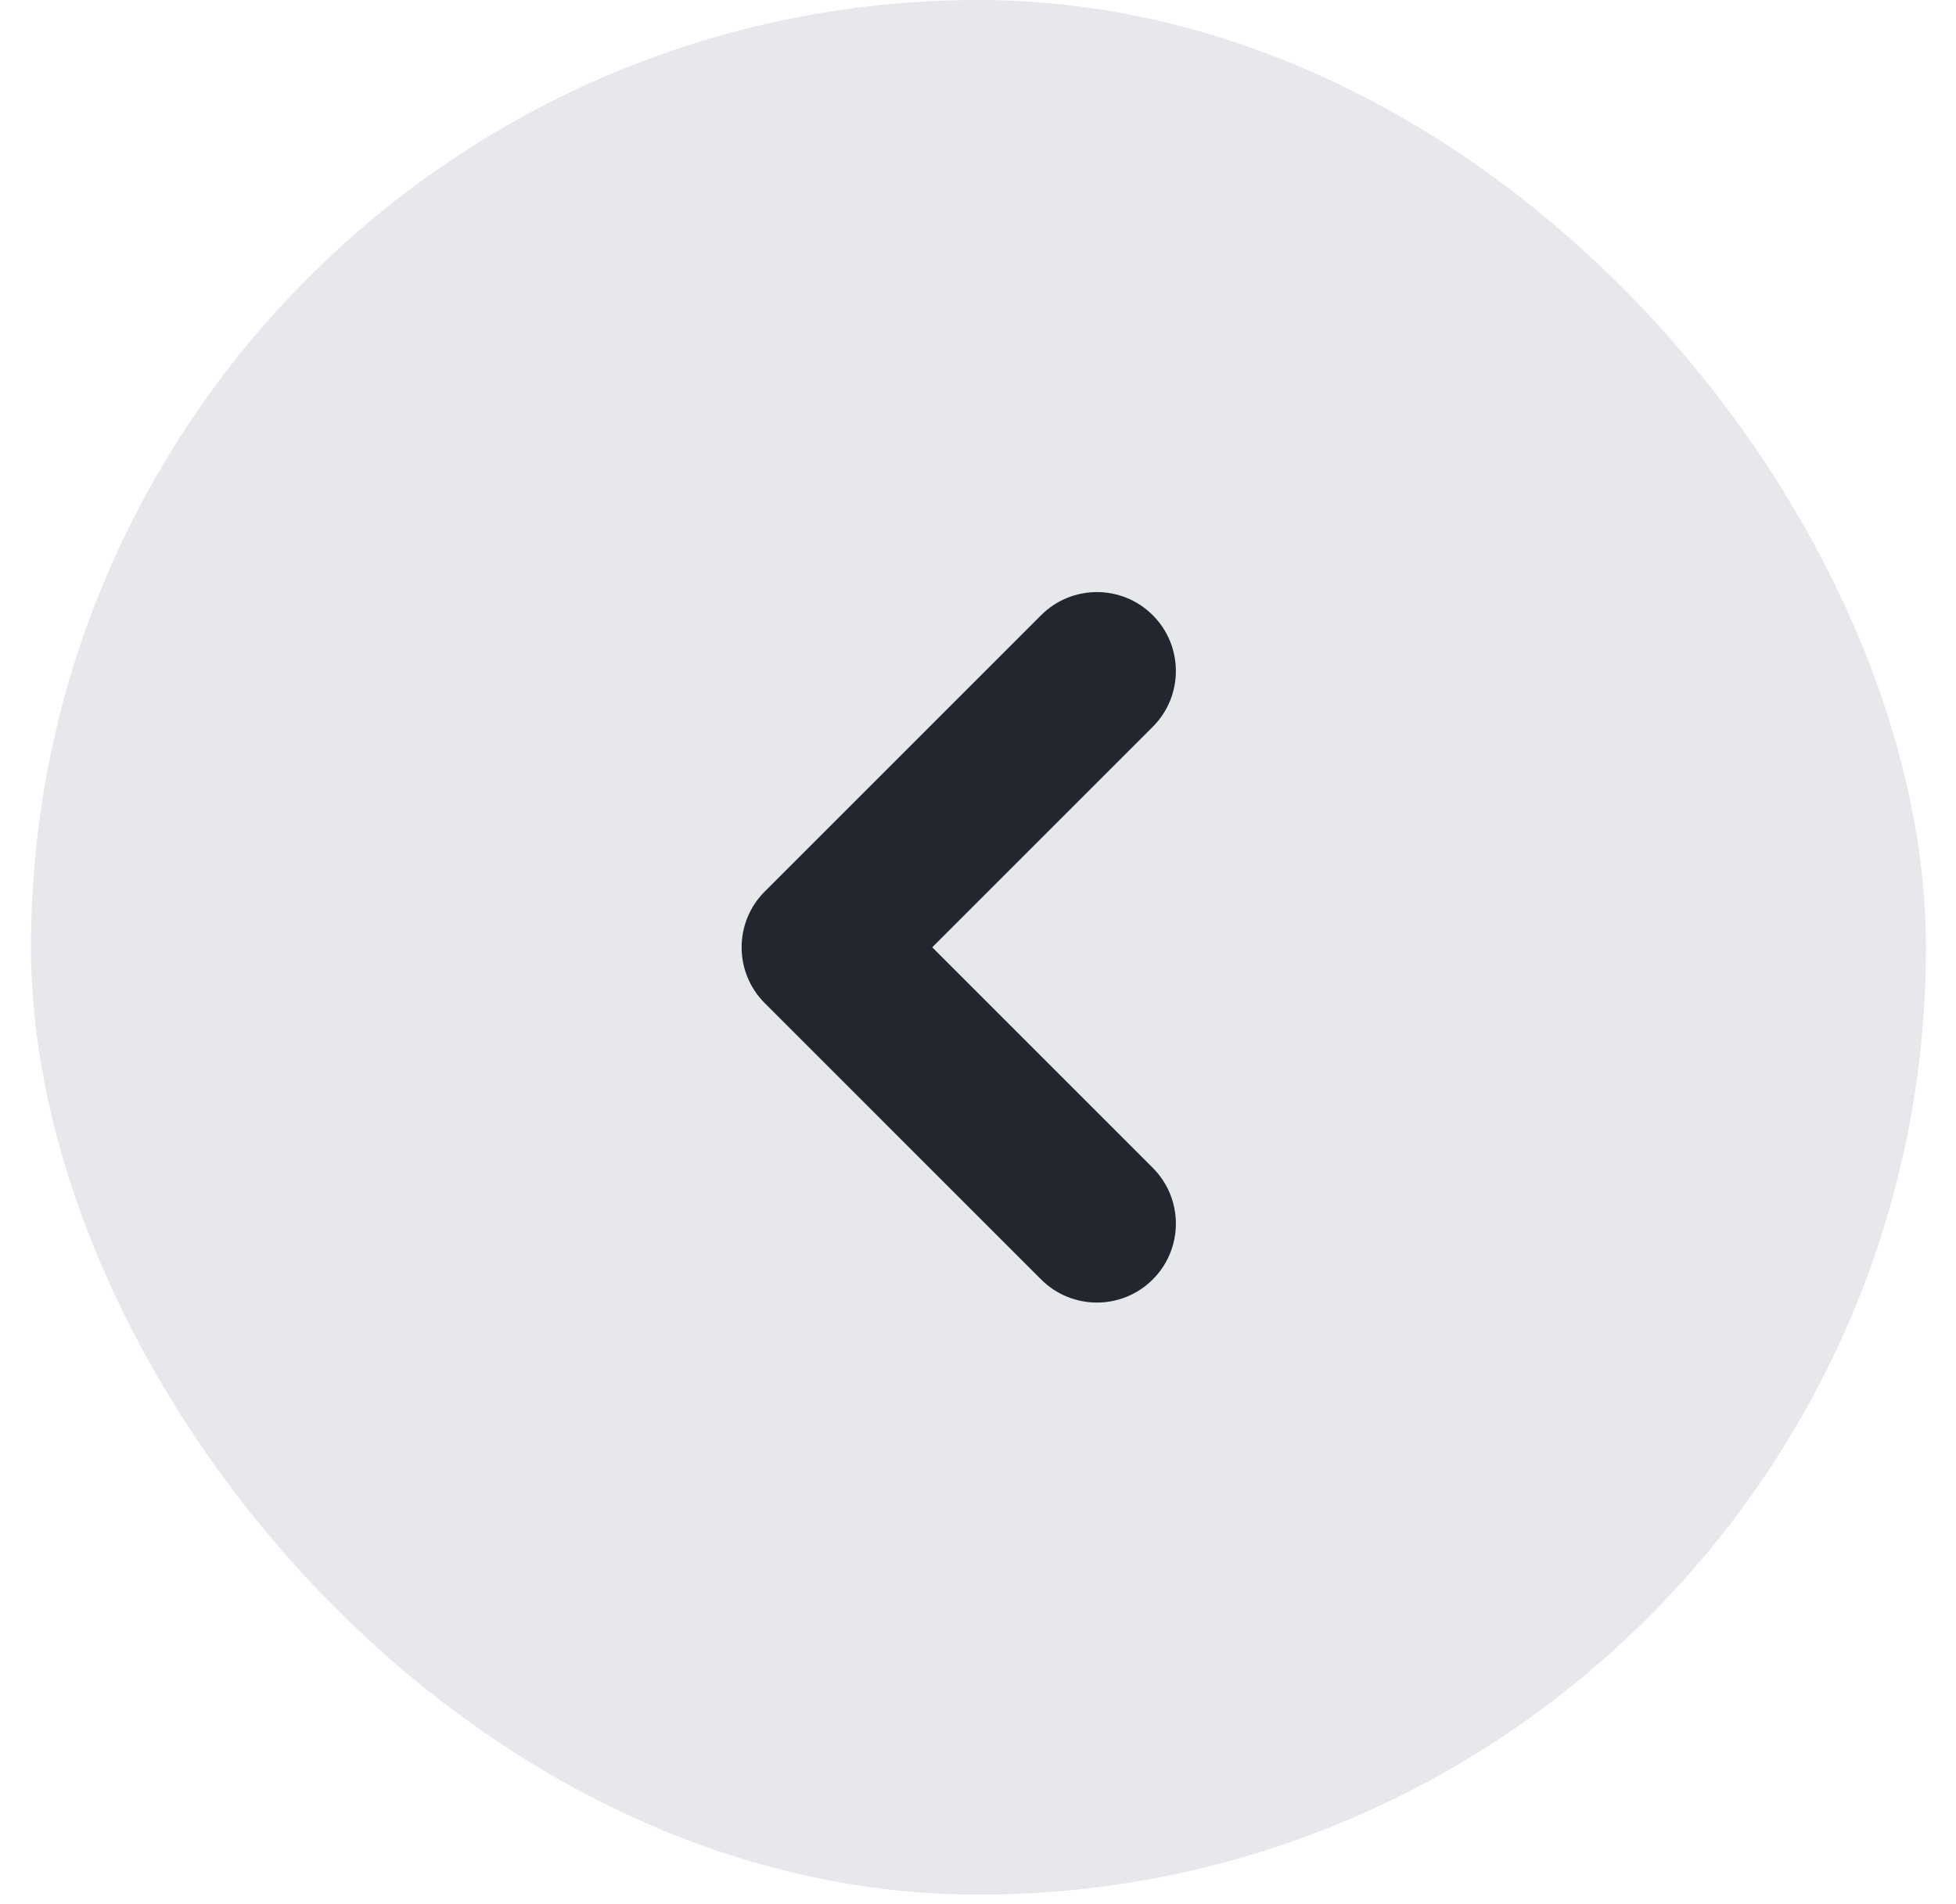 <svg width="38" height="37" viewBox="0 0 38 37" fill="none" xmlns="http://www.w3.org/2000/svg">
  <rect x="0.602" width="36.815" height="36.815" rx="18.408" fill="#E6E8EC" />
  <path fill-rule="evenodd" clip-rule="evenodd"
    d="M22.395 11.954C22.994 12.553 22.994 13.524 22.395 14.123L18.111 18.407L22.395 22.692C22.994 23.291 22.994 24.262 22.395 24.861C21.796 25.46 20.825 25.46 20.226 24.861L14.857 19.492C14.258 18.893 14.258 17.922 14.857 17.323L20.226 11.954C20.825 11.355 21.796 11.355 22.395 11.954Z"
    fill="#23262F" />
</svg>
